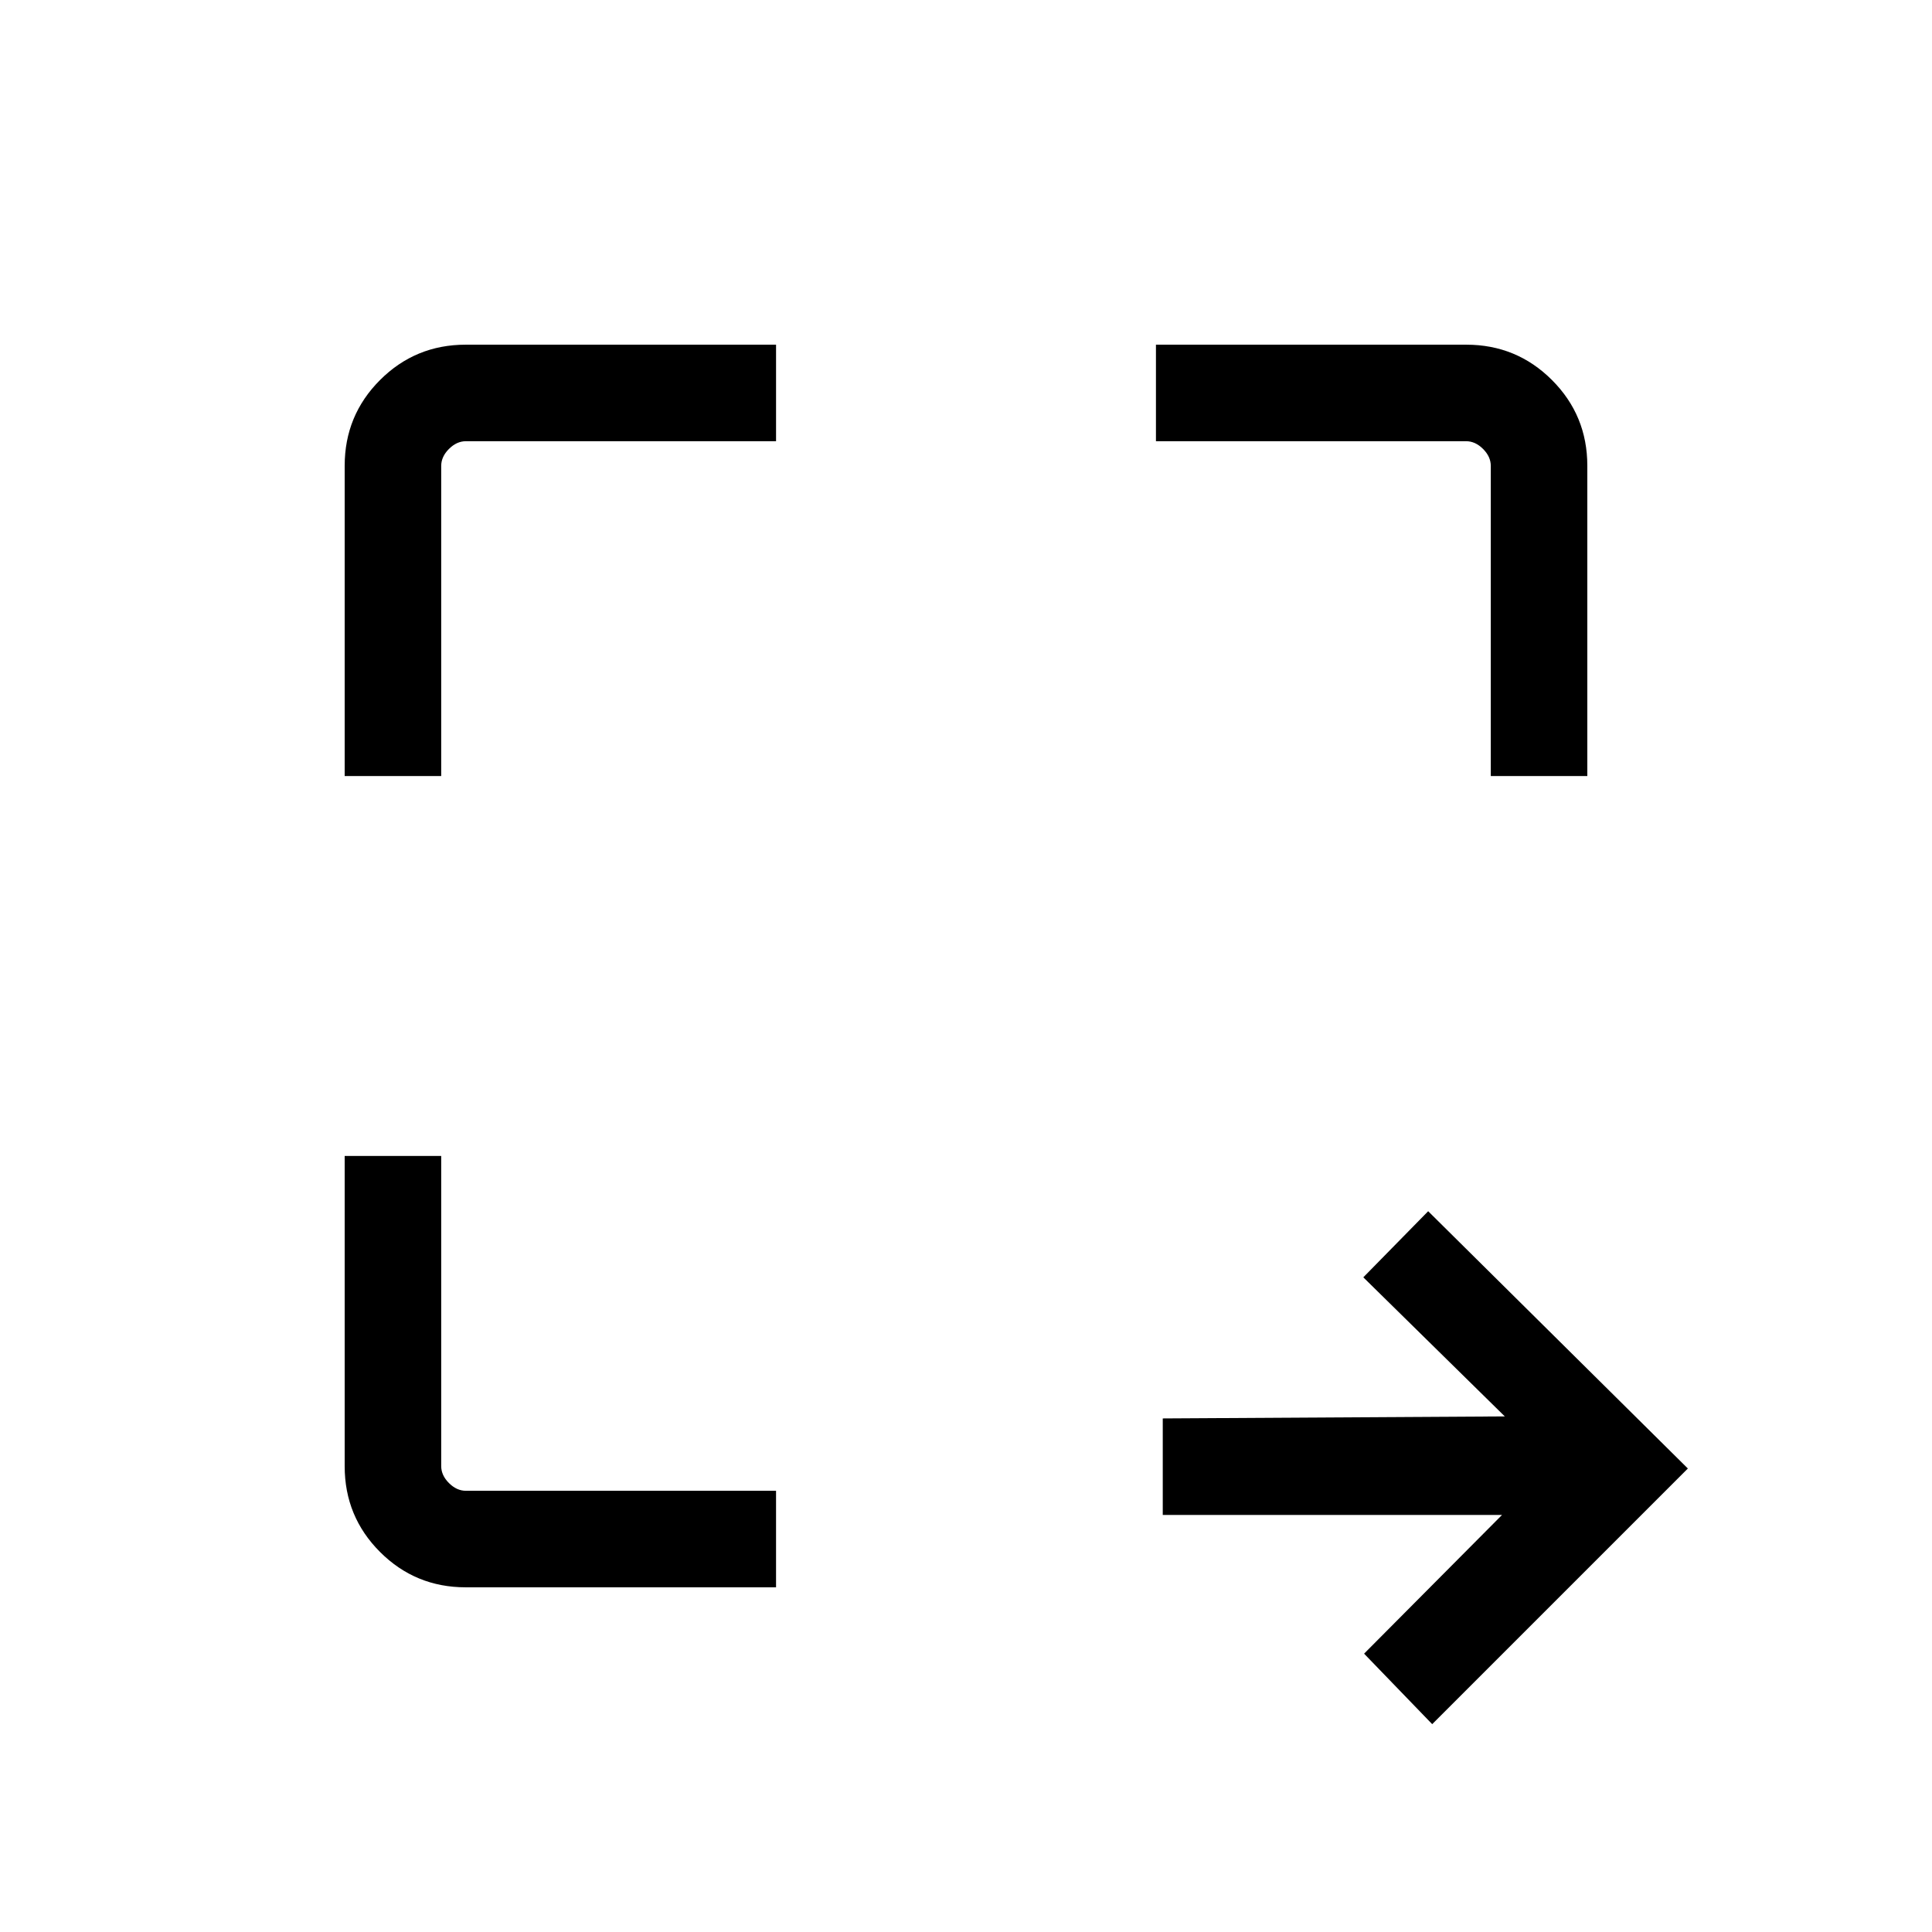 <svg xmlns="http://www.w3.org/2000/svg" height="20" viewBox="0 96 960 960" width="20"><path d="m711.653 952.731-33.845-35.038 68.539-68.924H577.769v-47.96l169.963-1-70.309-69.116 32.23-32.845L838.69 825.693 711.653 952.731Zm-480.207-68.002q-25.044 0-42.61-17.565-17.565-17.566-17.565-42.61V670.385h47.96v154.076q0 4.615 3.846 8.462 3.847 3.846 8.462 3.846h154.076v47.96H231.446Zm-60.175-403.114V327.446q0-25.044 17.565-42.61 17.566-17.565 42.61-17.565h154.169v47.96H231.539q-4.615 0-8.462 3.846-3.846 3.847-3.846 8.462v154.076h-47.96Zm569.498 0V327.539q0-4.615-3.846-8.462-3.847-3.846-8.462-3.846H574.385v-47.96h154.169q25.044 0 42.61 17.565 17.565 17.566 17.565 42.61v154.169h-47.96Z"/></svg>